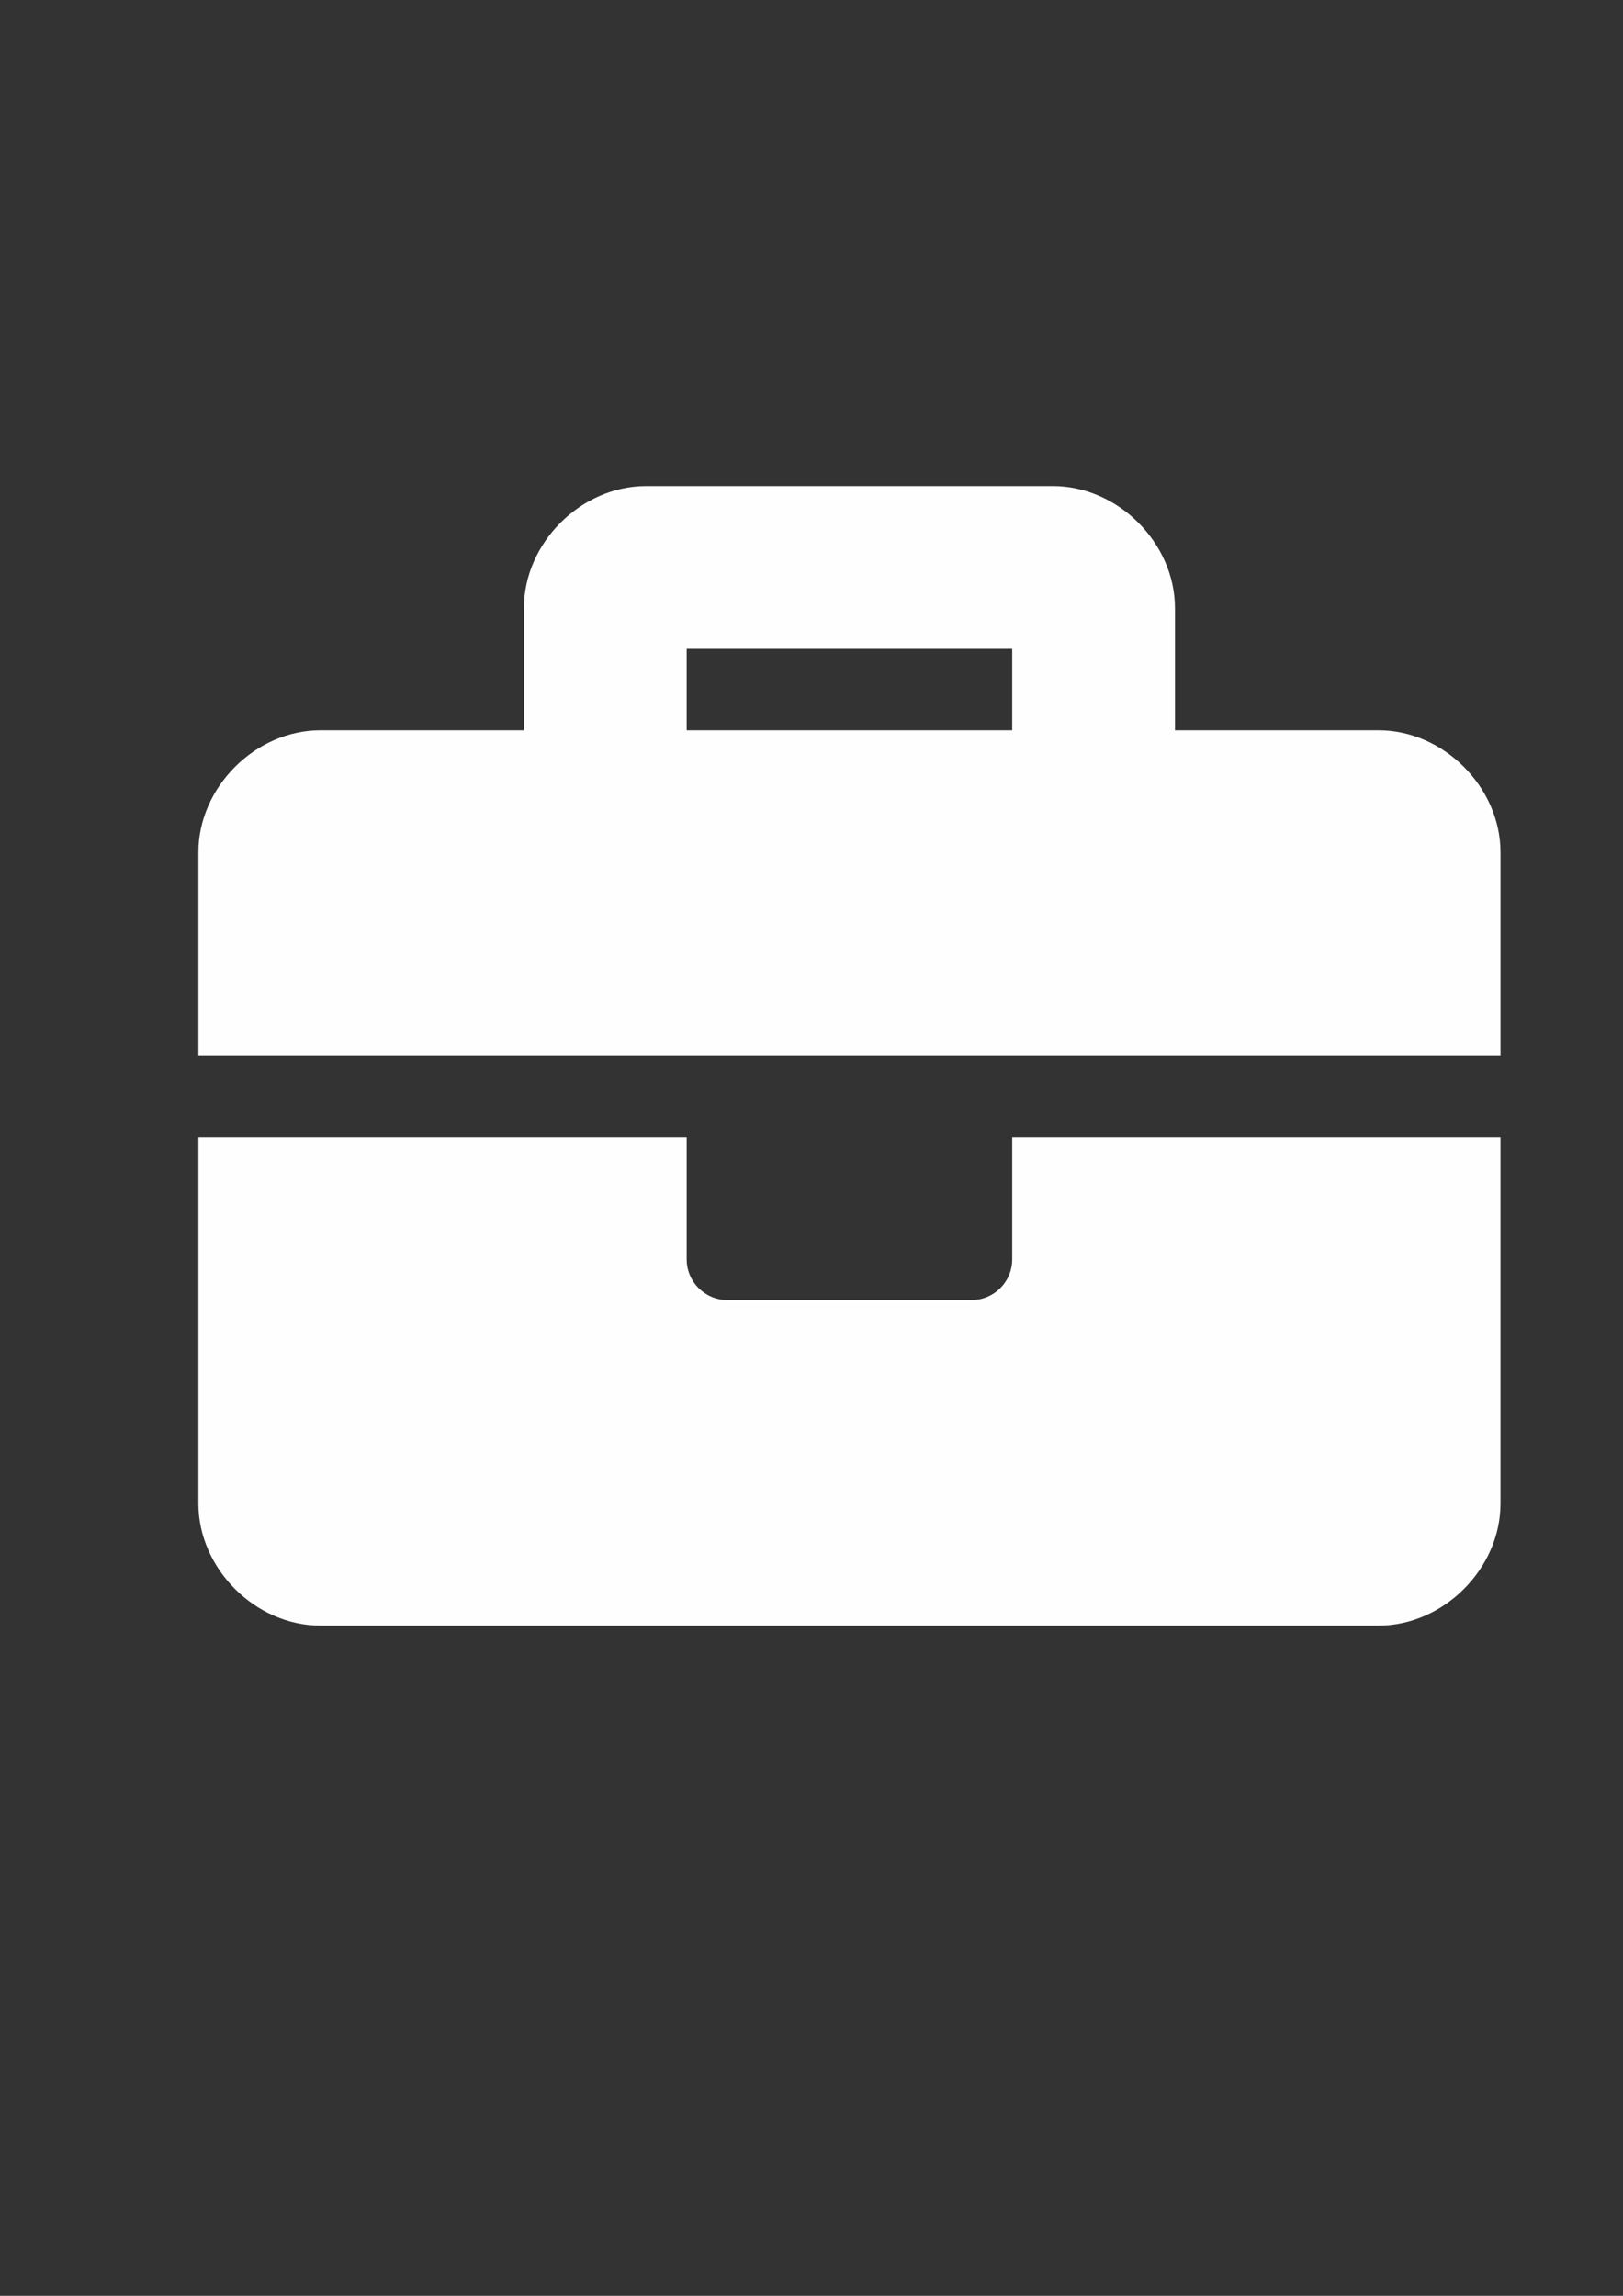 <?xml version="1.0" encoding="UTF-8"?>
<!DOCTYPE svg PUBLIC "-//W3C//DTD SVG 1.1//EN" "http://www.w3.org/Graphics/SVG/1.1/DTD/svg11.dtd">
<!-- Creator: CorelDRAW X7 -->
<svg xmlns="http://www.w3.org/2000/svg" xml:space="preserve" width="210mm" height="297mm" version="1.1" style="shape-rendering:geometricPrecision; text-rendering:geometricPrecision; image-rendering:optimizeQuality; fill-rule:evenodd; clip-rule:evenodd"
viewBox="0 0 21000 29700"
 xmlns:xlink="http://www.w3.org/1999/xlink"
 aria-hidden="true"
 focusable="false"
 data-prefix="fas"
 data-icon="briefcase"
 role="img">
 <rect x="0" y="0" width="21000" height="29700" fill="#333333" stroke="none"/>
 <defs>
  <style type="text/css">
   <![CDATA[
    .fil0 {fill:#FEFEFE}
   ]]>
  </style>
 </defs>
 <g id="Layer_x0020_1">
  <g id="briefcase-solid.svg">
   <path class="fil0" d="M13097 16291c0,291 -235,527 -526,527l-3159 0c-291,0 -527,-236 -527,-527l0 -1579 -6318 0 0 4739c0,842 737,1579 1580,1579l13689 0c842,0 1579,-737 1579,-1579l0 -4739 -6318 0 0 1579zm4739 -6844l-2633 0 0 -1580c0,-842 -737,-1579 -1579,-1579l-5265 0c-843,0 -1580,737 -1580,1579l0 1580 -2632 0c-843,0 -1580,737 -1580,1579l0 2633 16848 0 0 -2633c0,-842 -737,-1579 -1579,-1579zm-4739 0l-4212 0 0 -1053 4212 0 0 1053z"/>
  </g>
 </g>
</svg>
